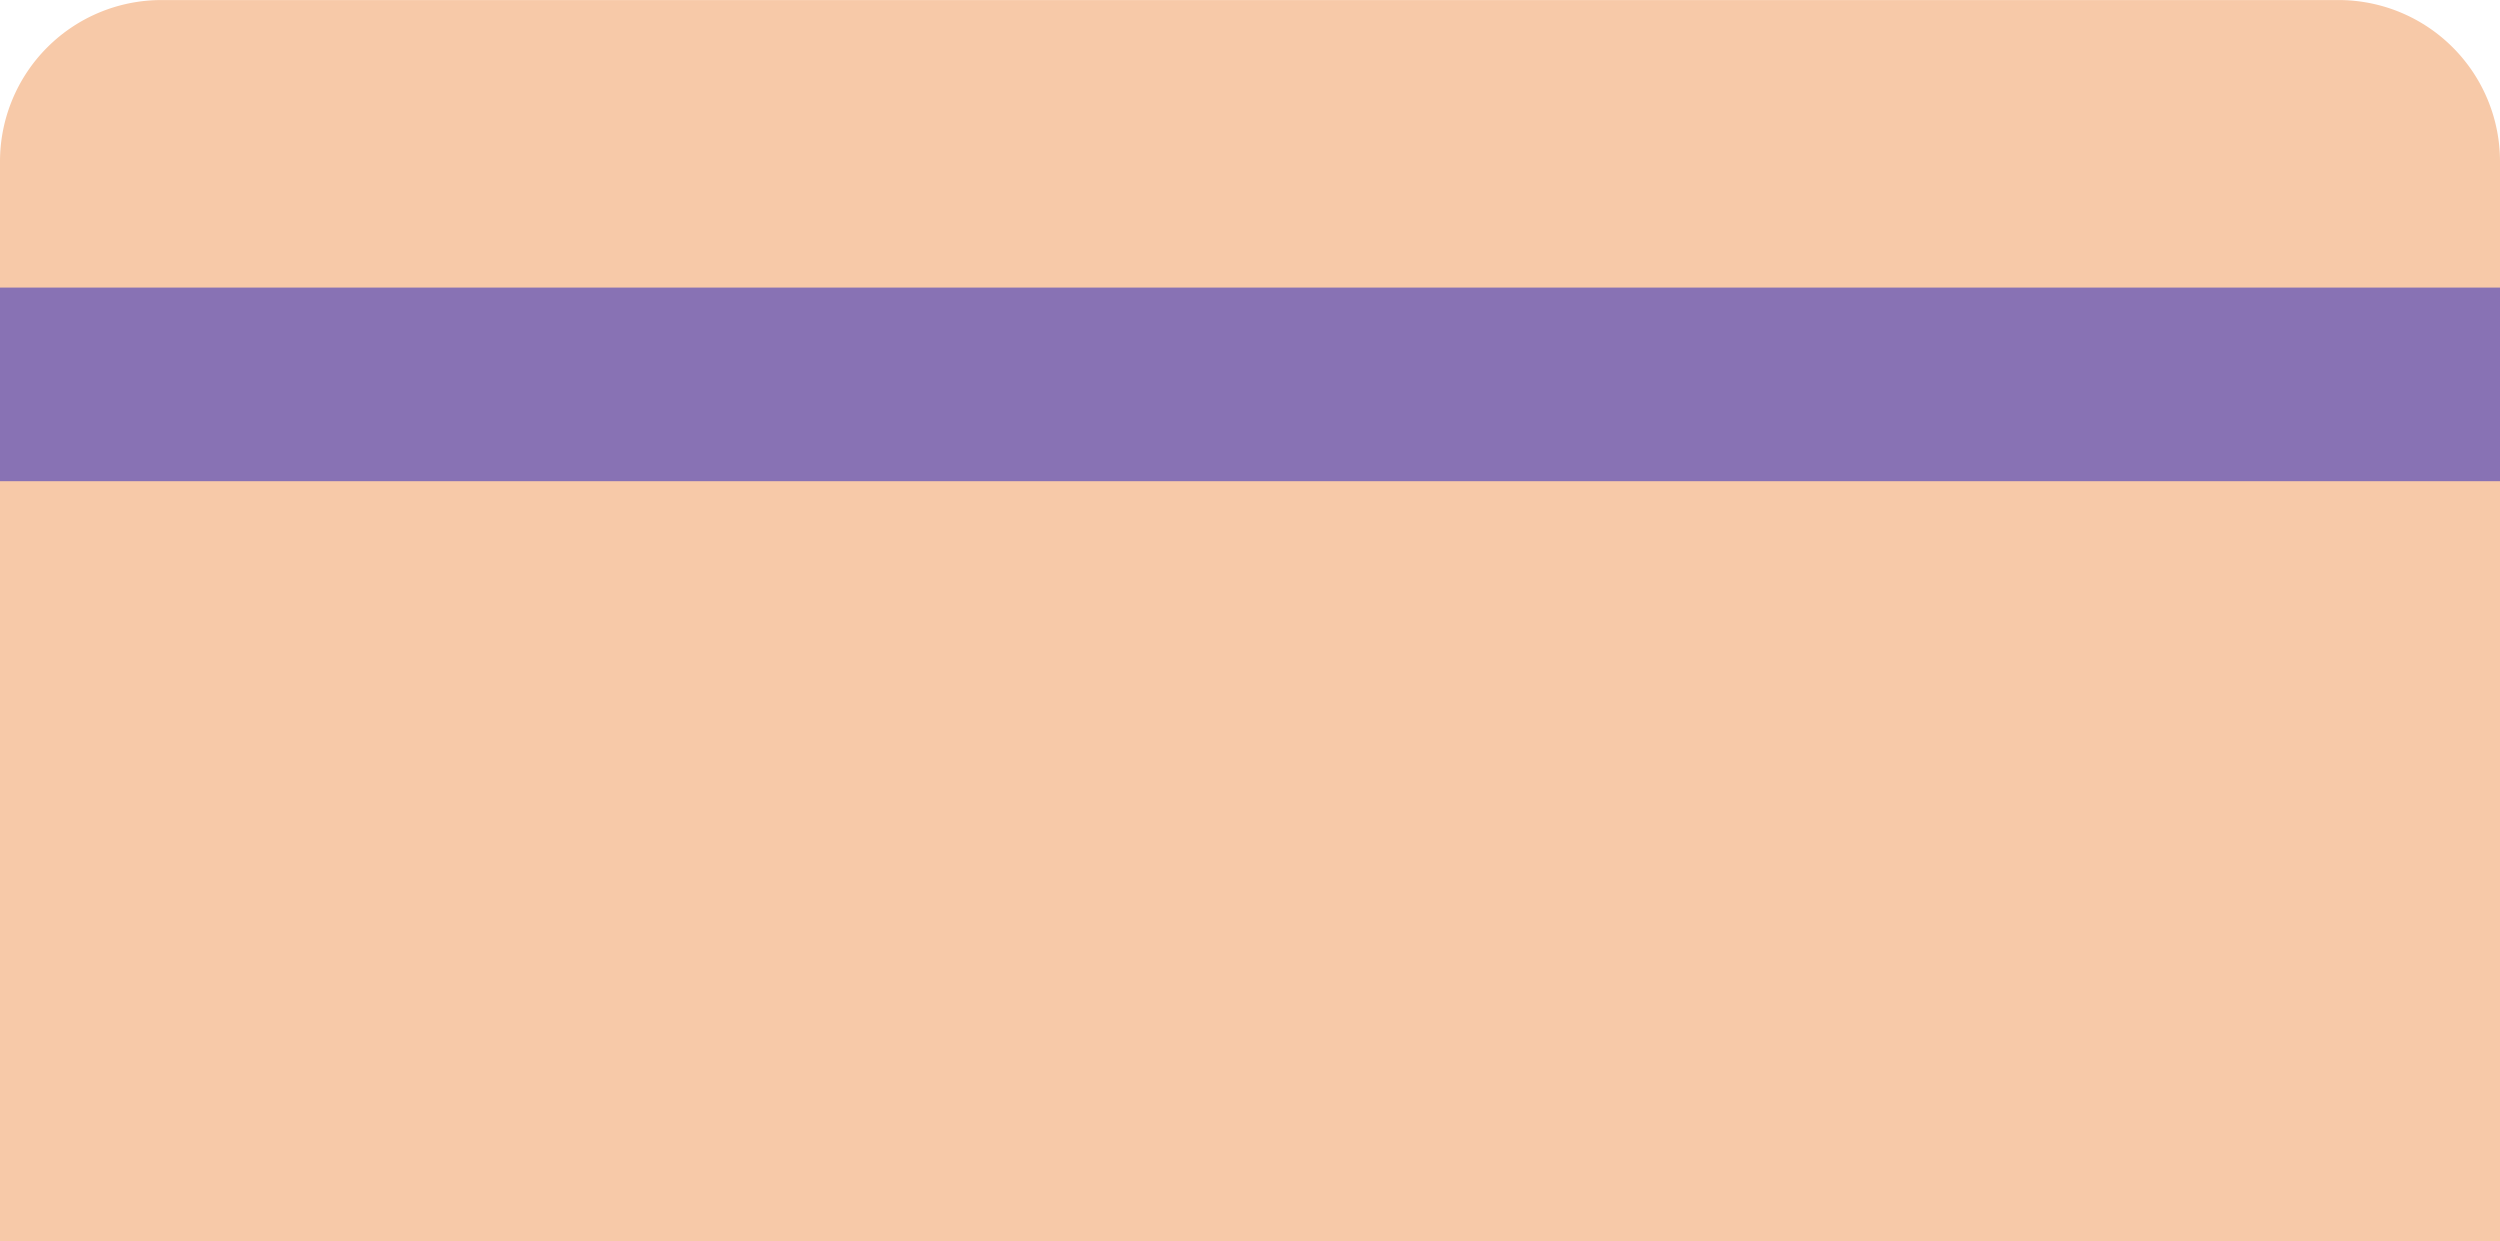 <svg id="Layer_13" data-name="Layer 13" xmlns="http://www.w3.org/2000/svg" viewBox="0 0 1099.1 545.8"><defs><style>.cls-1{fill:#f7c9a8;}.cls-2{fill:#8872b4;}</style></defs><title>bottom</title><path id="_Rectangle_" data-name="&lt;Rectangle&gt;" class="cls-1" d="M956.07,2409h1099.1a0,0,0,0,1,0,0v474.79a71,71,0,0,1-71,71h-957.1a71,71,0,0,1-71-71V2409A0,0,0,0,1,956.07,2409Z" transform="translate(2055.17 2954.81) rotate(180)"/><rect id="_Rectangle_2" data-name="&lt;Rectangle&gt;" class="cls-2" y="126.43" width="1099.1" height="85.12"/></svg>